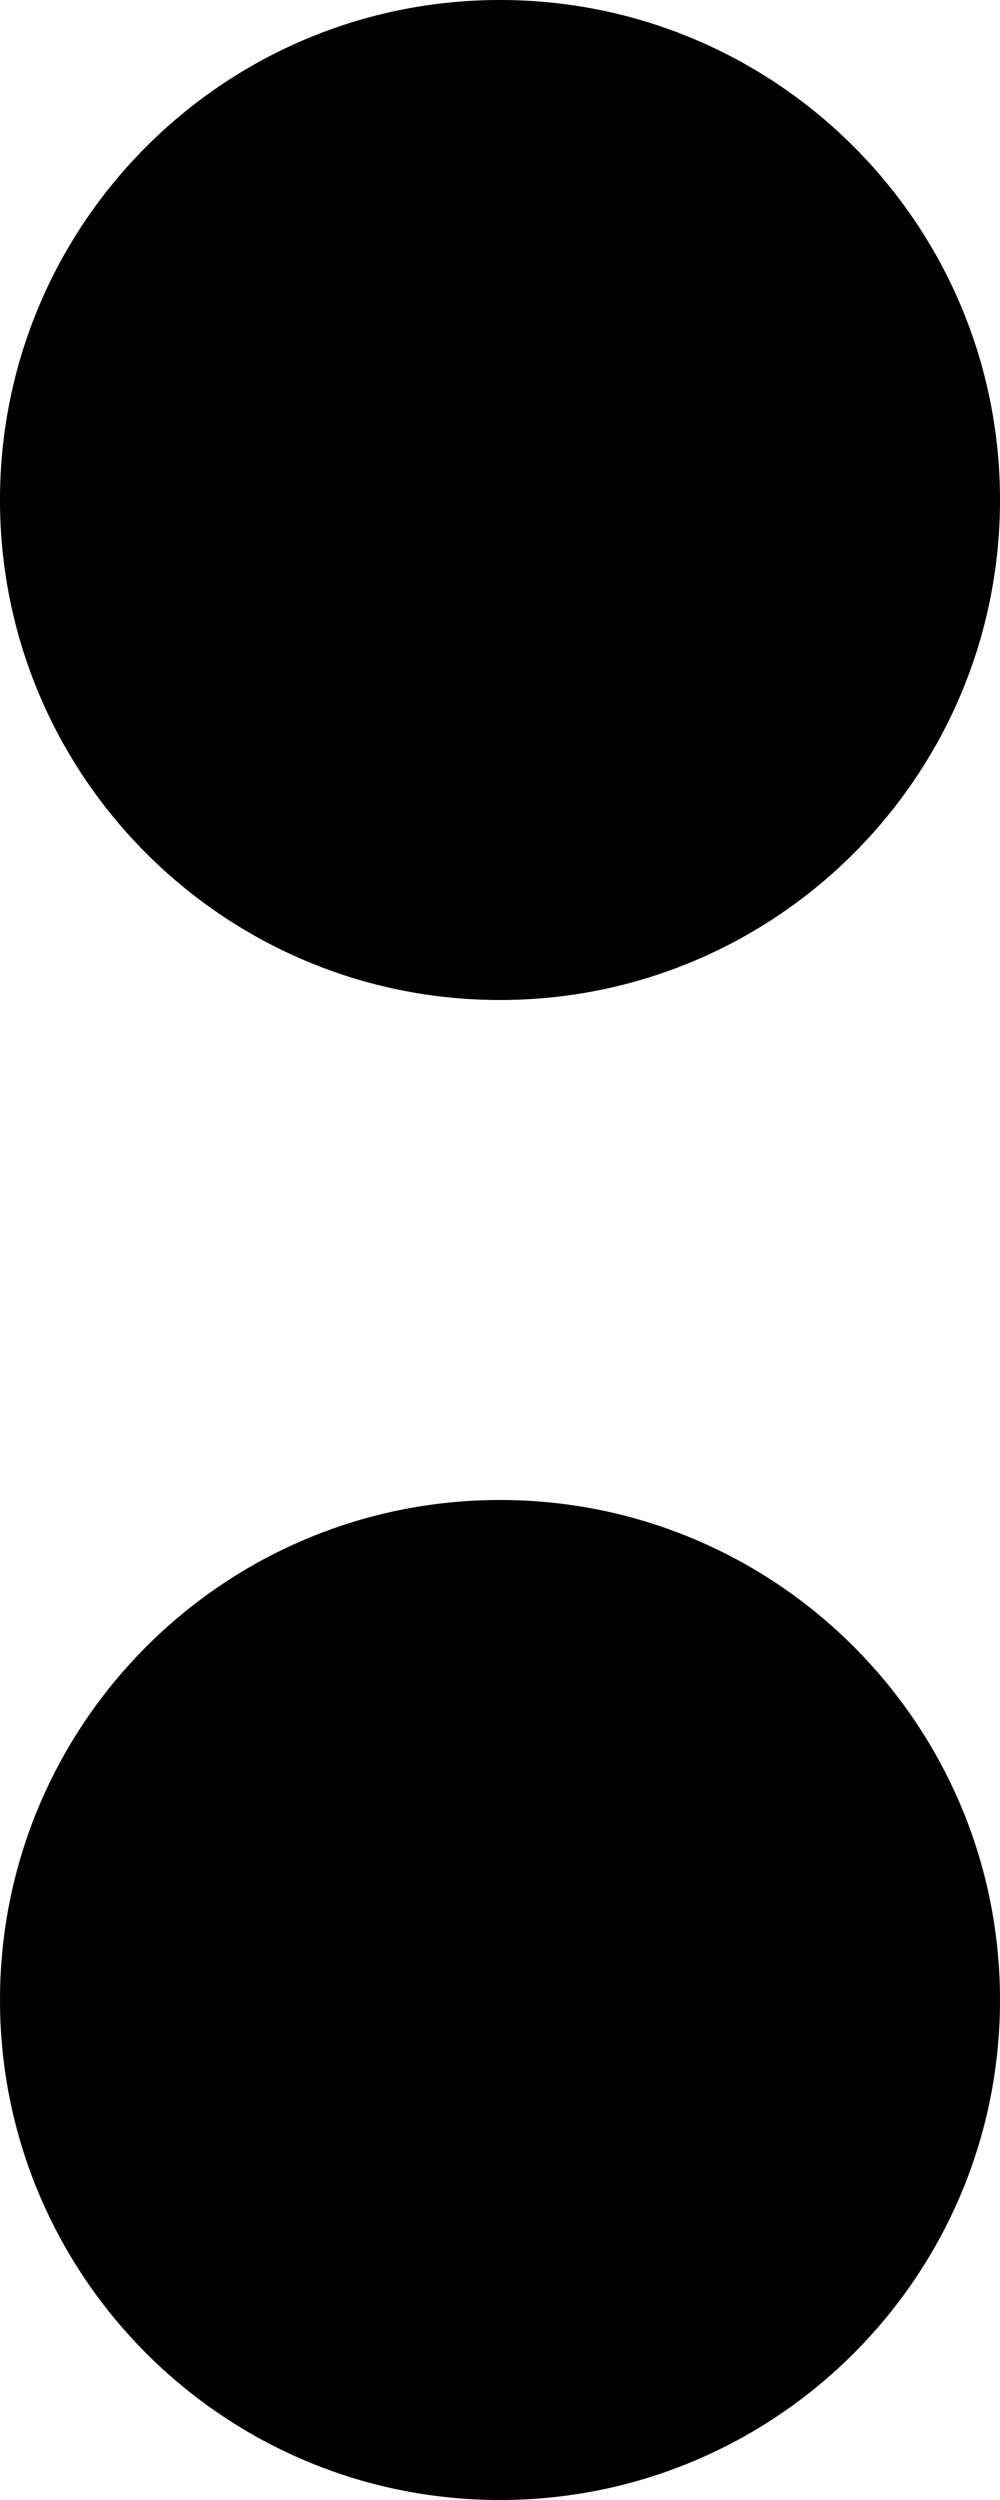 <svg aria-label="Kit: icon logo" class="logo--mini tw-w-[40px] tw-h-auto" width="40" height="100" viewBox="0 0 40 100" fill="none" xmlns="http://www.w3.org/2000/svg">
  <path d="M40 20C40 31.046 31.046 40 20 40C8.954 40 0 31.046 0 20C0 8.954 8.954 0 20 0C31.046 0 40 8.954 40 20Z" fill="currentColor"></path>
  <path d="M40 80C40 91.046 31.046 100 20 100C8.954 100 0 91.046 0 80C0 68.954 8.954 60 20 60C31.046 60 40 68.954 40 80Z" fill="currentColor"></path>
</svg>
